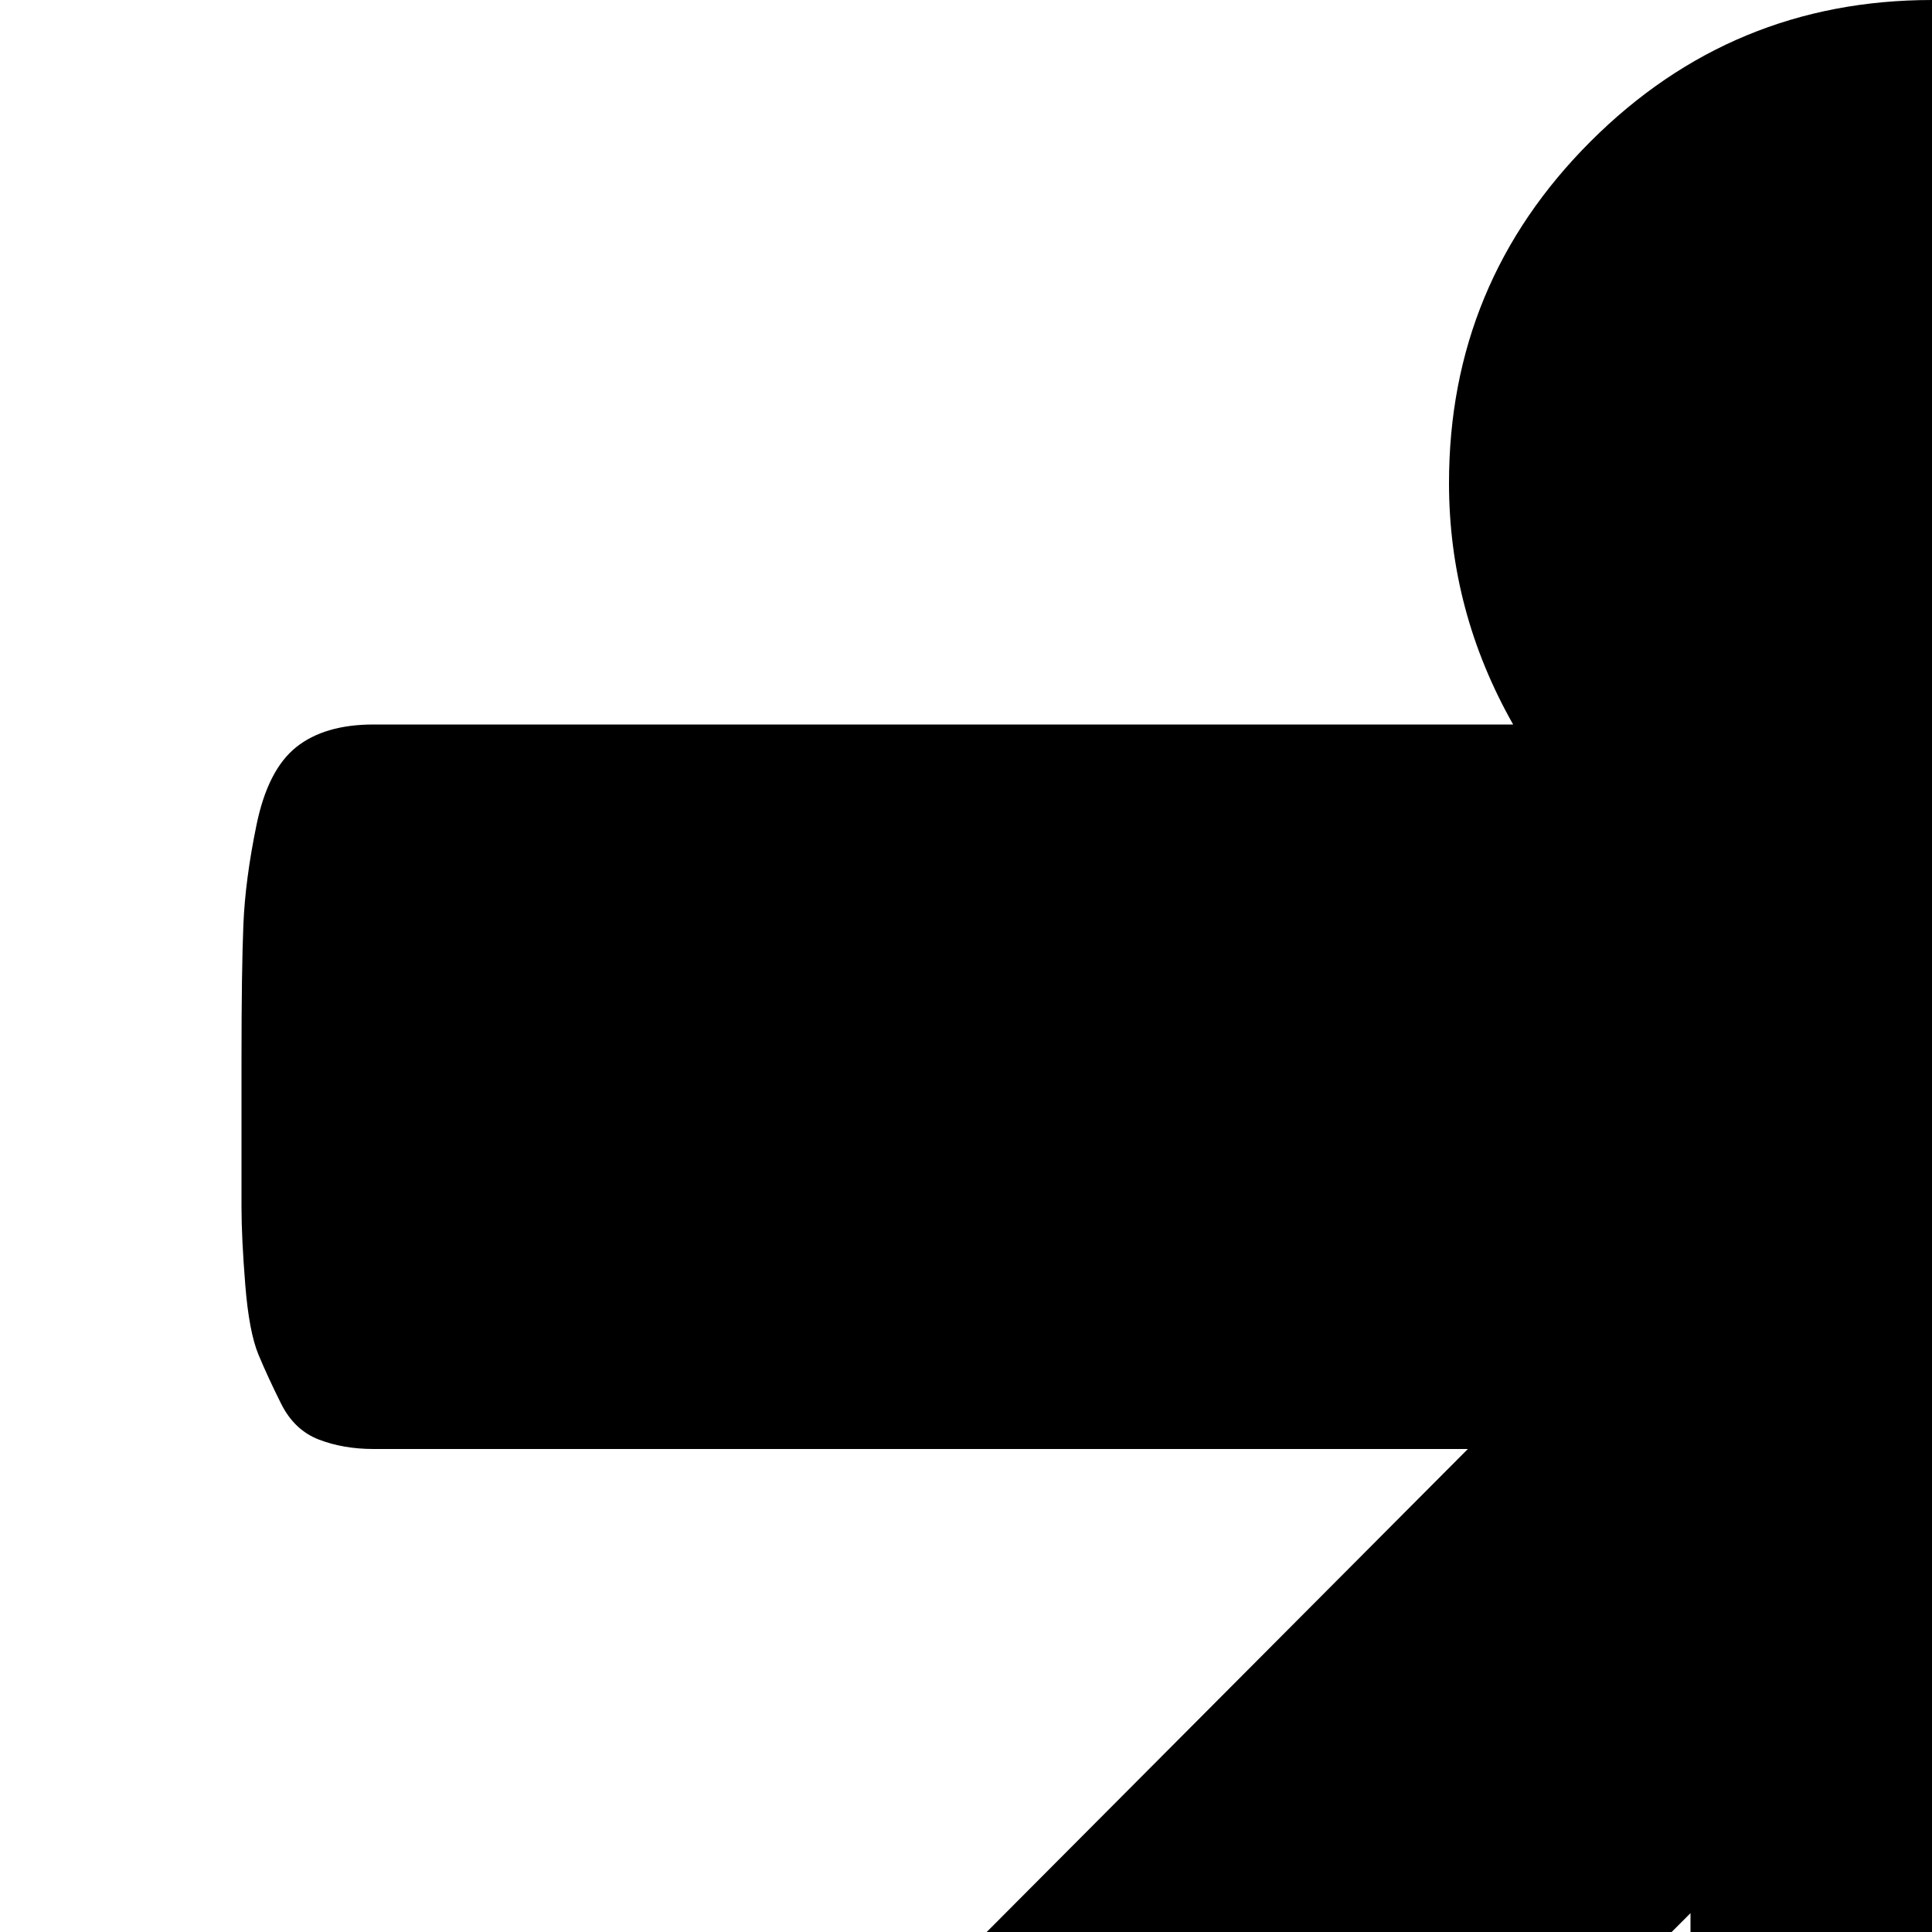 <svg xmlns="http://www.w3.org/2000/svg" version="1.1" viewBox="0 0 512 512" fill="currentColor"><path fill="currentColor" d="M960 832q-192 192-448 192T64 832q-7-7-22.5-20.5t-22-20.5t-13-21.5T0 736q0-40 28-68t68-28q15 0 32 6l261-262H99q-8 0-14.5-2.5t-10-9.5t-6-13t-3.5-18.5t-1-20.5v-39q0-24 .5-36t3.5-26.5T78.5 198t20.5-6h302q-17-30-17-64q0-53 37.5-90.5T512 0t90.5 37.5T640 128q0 34-17 64h209q6 0 11 1.5t8 5t5.5 6.5t4 9.5T863 226t1 14v96l-1 14l-2.5 11.5l-4 9.5l-5.5 6.5l-8 5l-11 1.5H635l261 262q17-6 32-6q40 0 68 28t28 68q0 19-6.5 33.5t-13 21.5t-22 20.5T960 832M448 507L300 655q65 57 148 74zm0 287q-110-18-193-94l-74 74q116 99 267 118zm128-287v222q83-17 148-74zm193 193q-83 75-193 94v98q151-19 267-118zm159-316q-13 0-22.5-9.5T896 352V224q0-13 9.5-22.5T928 192t22.5 9.5T960 224v128q0 13-9.5 22.5T928 384"/></svg>